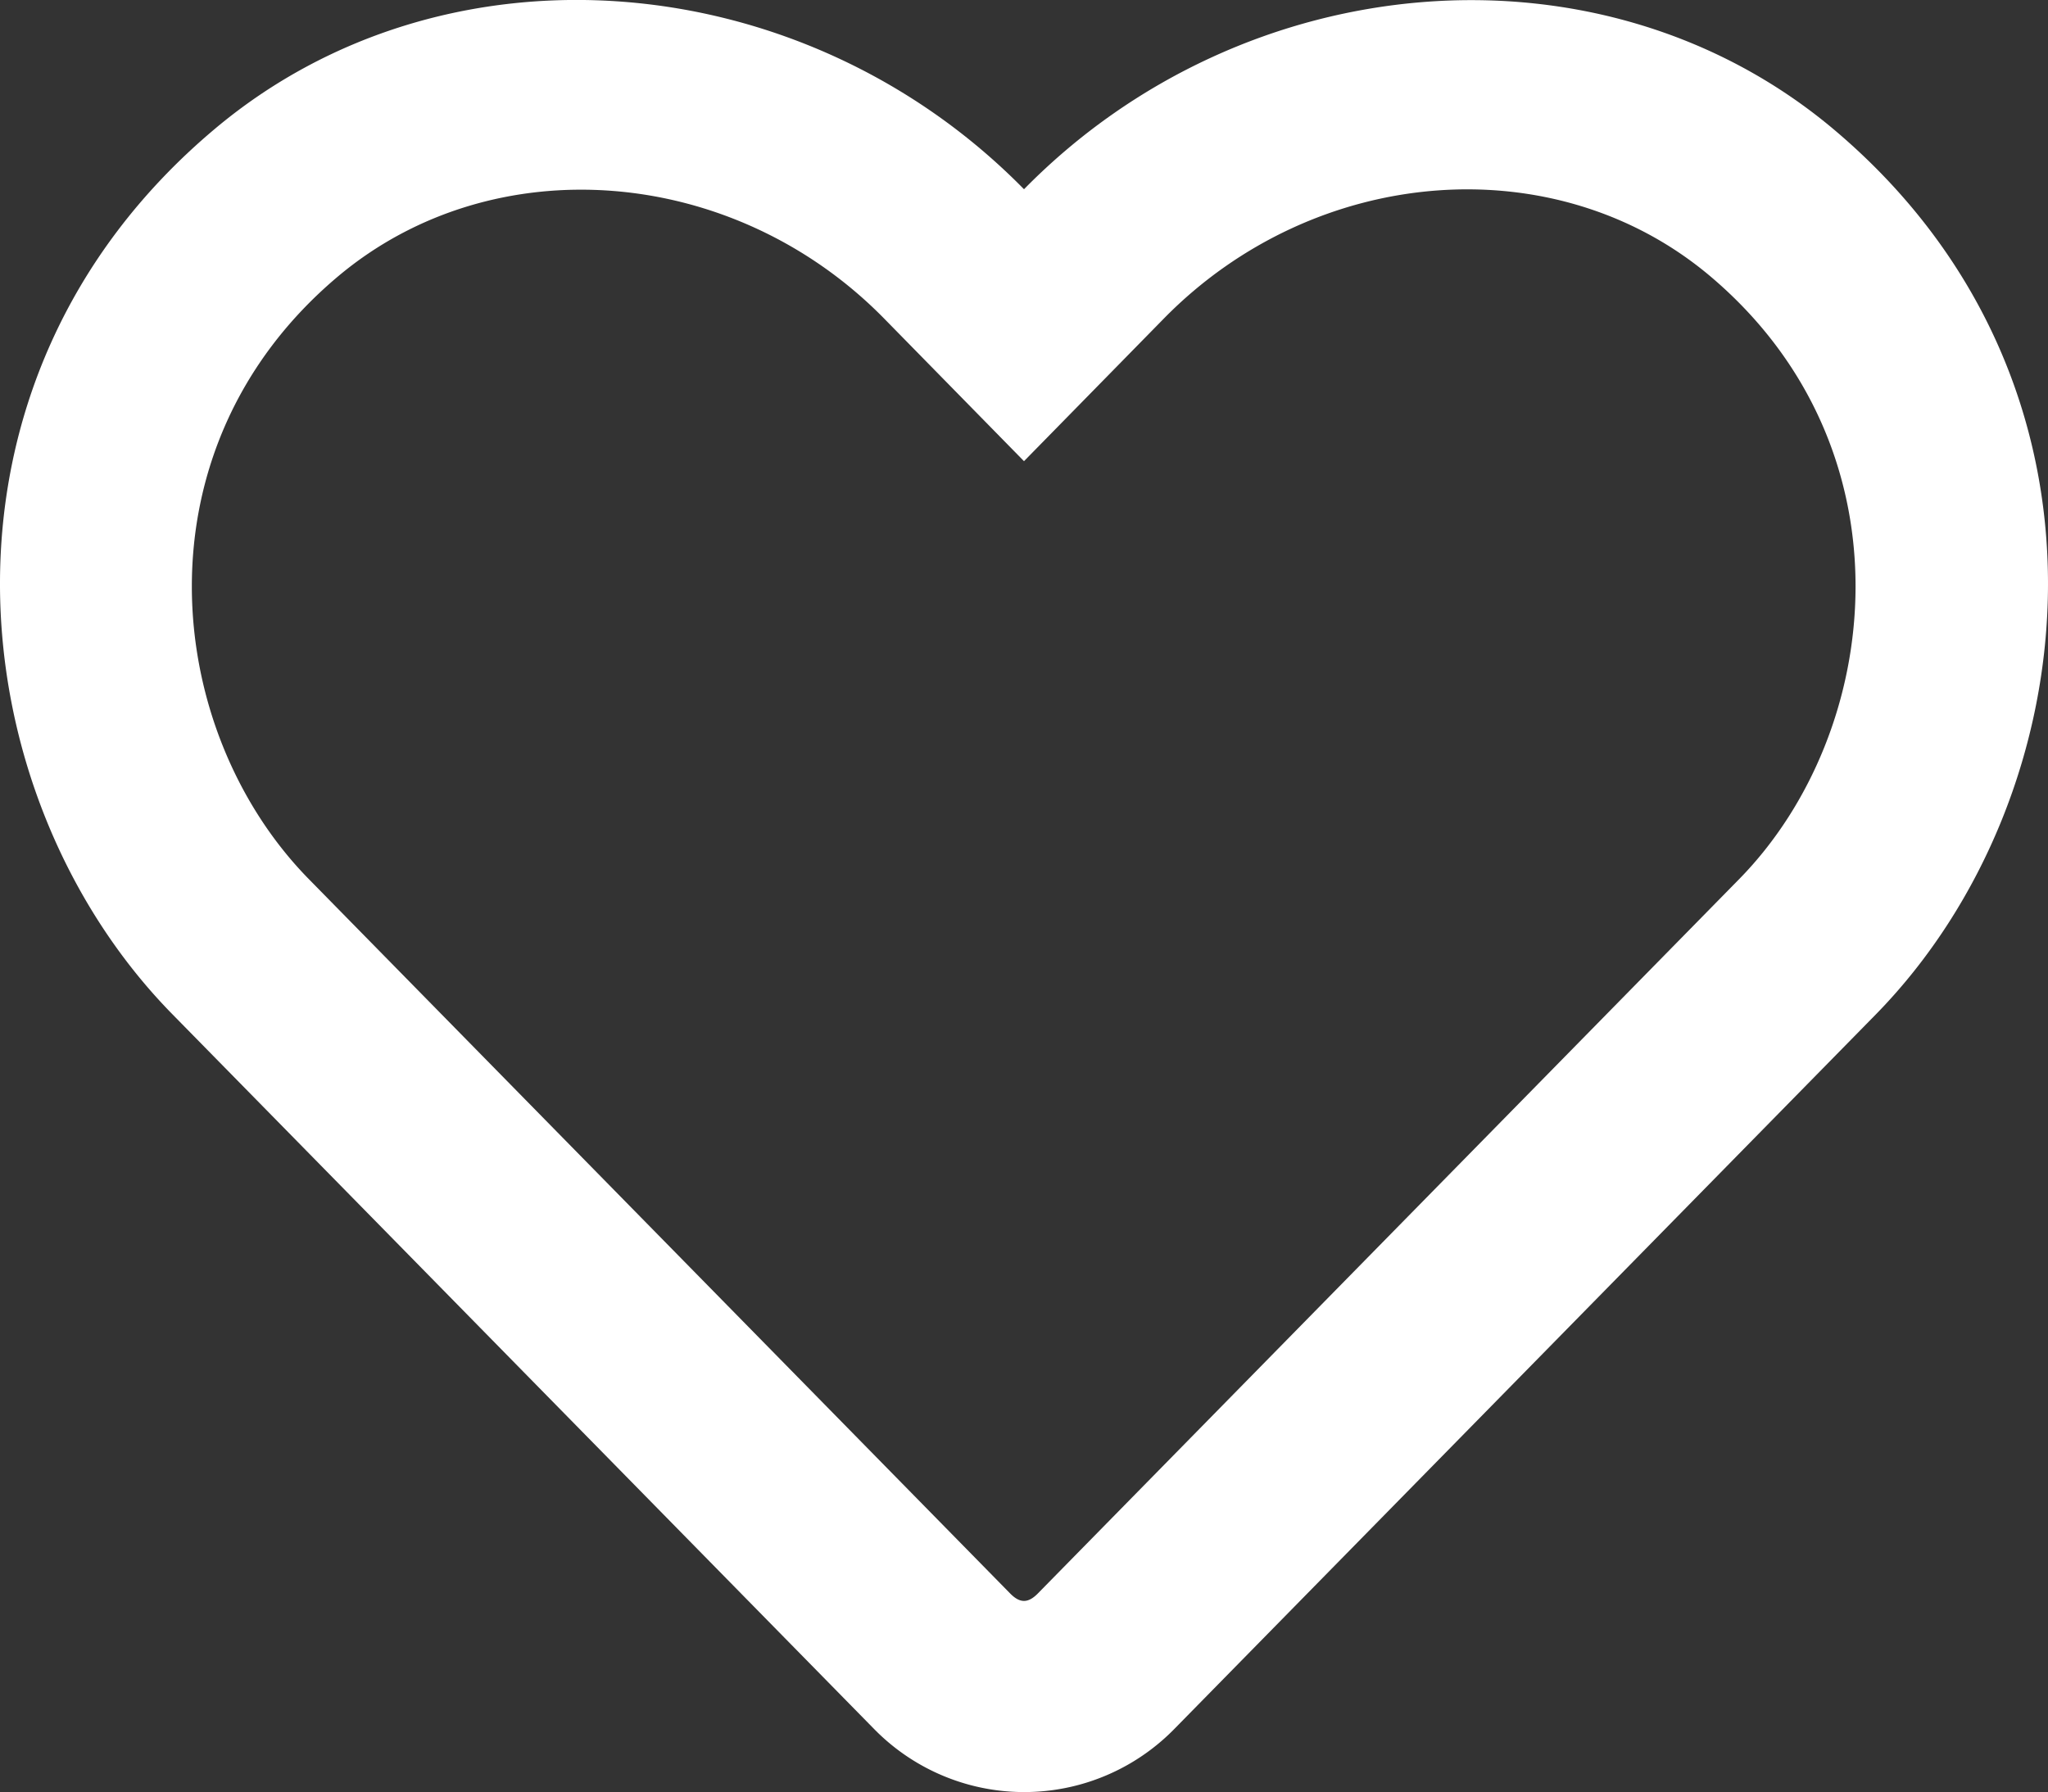 <svg viewBox="0 0 512 448.12" xmlns="http://www.w3.org/2000/svg"><rect x="0" y="0" width="512" height="448.12" fill="#333333" stroke="none"/><path d="m458.4 32.32c-57.8-48.6-147.1-41.32-202.4 15-55.3-56.32-144.6-63.7-202.4-15-75.2 63.3-64.2 166.5-10.6 221.2l175.4 178.7a52.52 52.52 0 0 0 75.2.1l175.4-178.7c53.5-54.7 64.7-157.9-10.6-221.3zm-23.6 187.5-175.4 178.7c-2.4 2.4-4.4 2.4-6.8 0l-175.4-178.7c-36.5-37.2-43.9-107.6 7.3-150.7 38.9-32.7 98.9-27.8 136.5 10.5l35 35.7 35-35.7c37.8-38.5 97.8-43.2 136.5-10.6 51.1 43.1 43.5 113.9 7.3 150.8z" fill="#fff"/></svg>